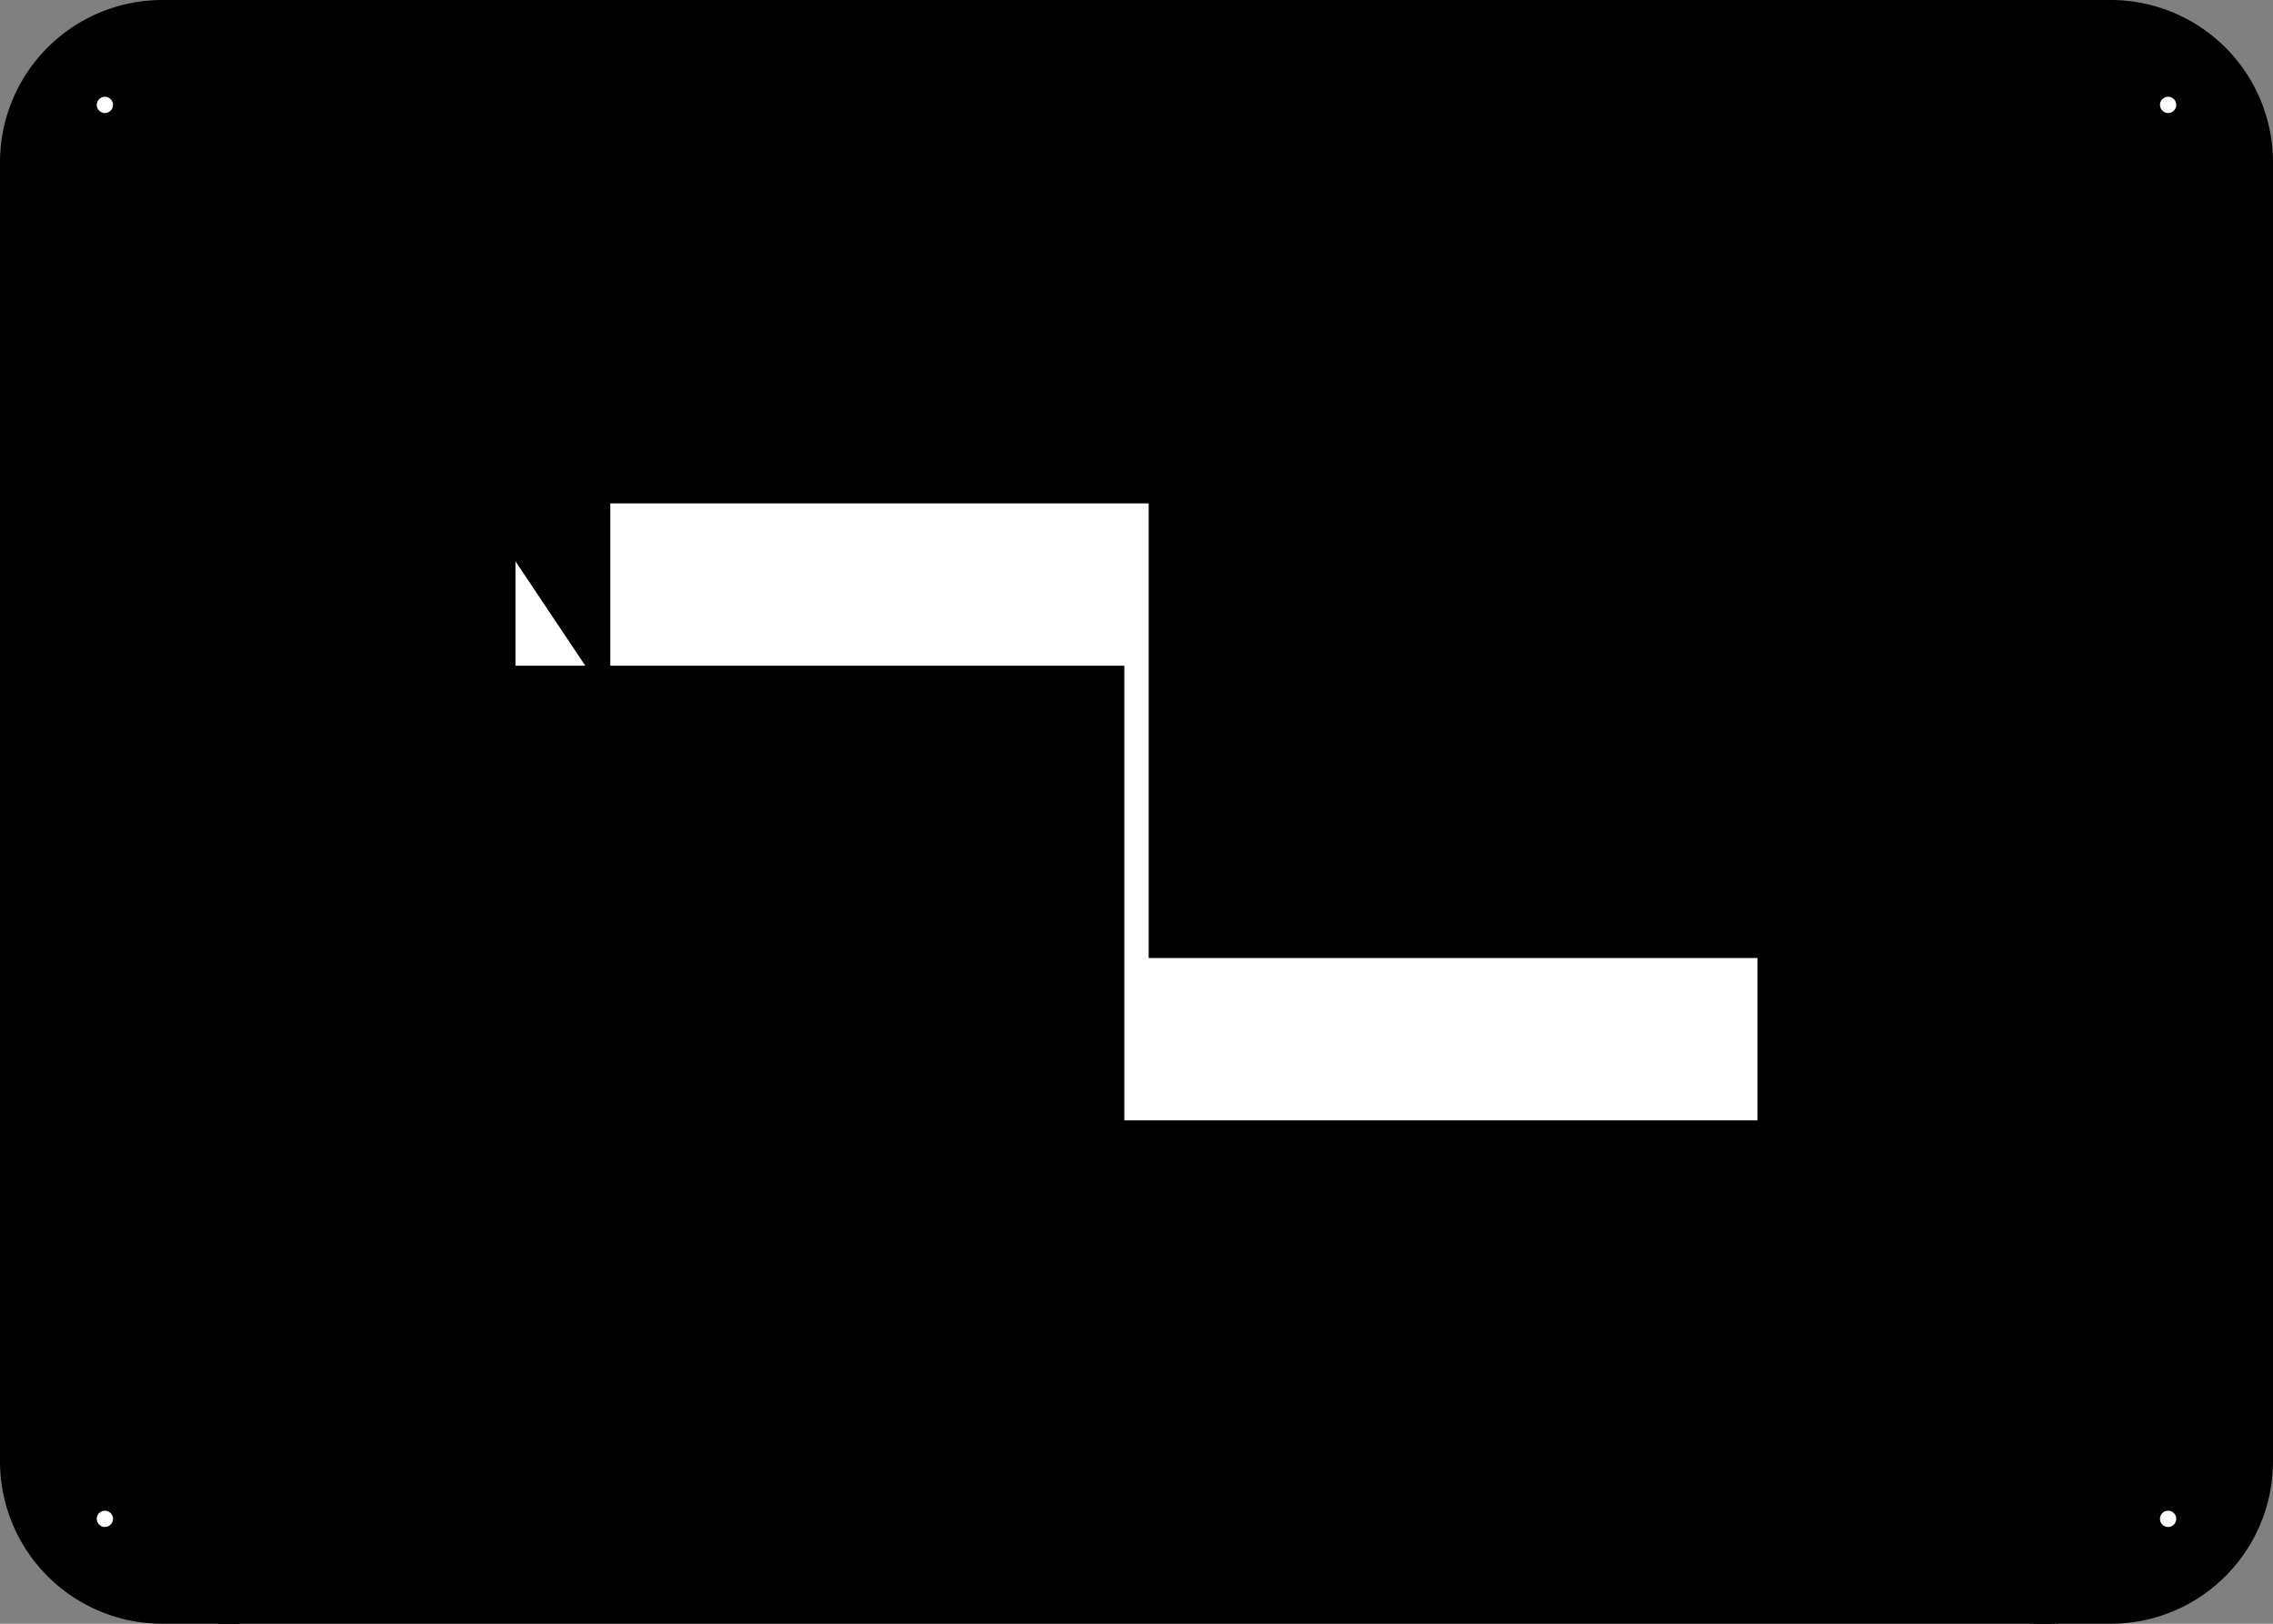 <?xml version="1.0" encoding="utf-8"?>
<!-- Generator: Fusion 360, Shaper Origin Export Add-In, Version 1.4.1  -->
<svg enable-background="new 0 0 14 10" height="10cm" shaper:fusionaddin="version:1.4.1" version="1.1" viewBox="0 0 14 10" width="14cm" x="0cm" xml:space="preserve" xmlns="http://www.w3.org/2000/svg" xmlns:shaper="http://www.shapertools.com/namespaces/shaper" xmlns:xlink="http://www.w3.org/1999/xlink" y="0cm"><rect x="0" y="0" width="14" height="10" fill="#808080" stroke="none"/><path d="M0,10 A1,1 90 0,1 -1,9 L-1,1 A1,1 180 0,1 -0,-0 L12,0 A1,1 270 0,1 13,1 L13,9 A1,1 0 0,1 12,10 L0,10z" fill="rgb(0,0,0)" shaper:cutDepth="0" shaper:pathType="exterior" transform="matrix(1,0,0,-1,1,10)" vector-effect="non-scaling-stroke" /><path d="M1.342,9.015 L1.342,9.015 1.393,9.035 1.393,9.035 1.415,9.089 1.271,9.089 1.271,9.089 1.287,9.04 1.287,9.04 1.312,9.021 1.342,9.015z" fill="rgb(0,0,0)" shaper:cutDepth="0" shaper:pathType="exterior" transform="matrix(1,0,0,-1,1,10)" vector-effect="non-scaling-stroke" /><path d="M1.175,5.729 A0.7,0.7 253.398 0,0 1.175,7.071 L1.175,7.9 7.075,7.9 7.075,7.071 A0.7,0.7 73.398 0,0 7.075,5.729 L7.075,5.1 10.825,5.1 10.825,4.271 A0.7,0.7 73.398 0,0 10.825,2.929 L10.825,2.1 4.925,2.1 4.925,2.929 A0.7,0.7 253.398 0,0 4.925,4.271 L4.925,4.9 1.175,4.9 1.175,5.729z" fill="rgb(255,255,255)" shaper:cutDepth="0" shaper:pathType="interior" stroke="rgb(0,0,0)" stroke-width="2" transform="matrix(1,0,0,-1,1,10)" vector-effect="non-scaling-stroke" /><path d="M12.304,0.646 a0.05,0.05 0 1,1 0.1,0 a0.05,0.05 0 1,1 -0.1,0z" fill="rgb(255,255,255)" shaper:cutDepth="0" shaper:pathType="interior" stroke="rgb(0,0,0)" stroke-width="2" transform="matrix(1,0,0,-1,1,10)" vector-effect="non-scaling-stroke" /><path d="M-0.404,9.354 a0.05,0.05 0 1,1 0.1,0 a0.05,0.05 0 1,1 -0.1,0z" fill="rgb(255,255,255)" shaper:cutDepth="0" shaper:pathType="interior" stroke="rgb(0,0,0)" stroke-width="2" transform="matrix(1,0,0,-1,1,10)" vector-effect="non-scaling-stroke" /><path d="M12.304,9.354 a0.05,0.05 0 1,1 0.1,0 a0.05,0.05 0 1,1 -0.1,0z" fill="rgb(255,255,255)" shaper:cutDepth="0" shaper:pathType="interior" stroke="rgb(0,0,0)" stroke-width="2" transform="matrix(1,0,0,-1,1,10)" vector-effect="non-scaling-stroke" /><path d="M-0.404,0.646 a0.05,0.05 0 1,1 0.1,0 a0.05,0.05 0 1,1 -0.1,0z" fill="rgb(255,255,255)" shaper:cutDepth="0" shaper:pathType="interior" stroke="rgb(0,0,0)" stroke-width="2" transform="matrix(1,0,0,-1,1,10)" vector-effect="non-scaling-stroke" /><path d="M1.759,8.963 L1.759,9.244 1.805,9.244 1.805,8.886 1.756,8.886 1.568,9.167 1.568,8.886 1.523,8.886 1.523,9.244 1.571,9.244 1.759,8.963z" fill="rgb(255,255,255)" shaper:cutDepth="0" shaper:pathType="interior" stroke="rgb(0,0,0)" stroke-width="2" transform="matrix(1,0,0,-1,1,10)" vector-effect="non-scaling-stroke" /><path d="M1.127,9.108 L1.127,9.244 1.171,9.244 1.171,8.985 1.132,8.985 1.132,9.024 1.132,9.024 1.104,8.988 1.104,8.988 1.075,8.979 1.075,8.979 1.03,8.993 1.045,9.034 1.045,9.034 1.078,9.024 1.078,9.024 1.103,9.033 1.103,9.033 1.12,9.057 1.12,9.057 1.127,9.108z" fill="rgb(255,255,255)" shaper:cutDepth="0" shaper:pathType="interior" stroke="rgb(0,0,0)" stroke-width="2" transform="matrix(1,0,0,-1,1,10)" vector-effect="non-scaling-stroke" /><path d="M1.34,9.214 L1.34,9.214 1.298,9.201 1.298,9.201 1.271,9.16 1.226,9.166 1.226,9.166 1.24,9.2 1.266,9.228 1.266,9.228 1.301,9.245 1.34,9.25 1.34,9.25 1.389,9.242 1.43,9.215 1.43,9.215 1.456,9.169 1.463,9.117 1.463,9.117 1.456,9.062 1.43,9.015 1.43,9.015 1.39,8.987 1.342,8.979 1.342,8.979 1.296,8.987 1.257,9.014 1.257,9.014 1.231,9.061 1.224,9.114 1.224,9.114 1.225,9.126 1.418,9.126 1.418,9.126 1.412,9.161 1.394,9.191 1.394,9.191 1.369,9.208 1.34,9.214z" fill="rgb(255,255,255)" shaper:cutDepth="0" shaper:pathType="interior" stroke="rgb(0,0,0)" stroke-width="2" transform="matrix(1,0,0,-1,1,10)" vector-effect="non-scaling-stroke" /></svg>